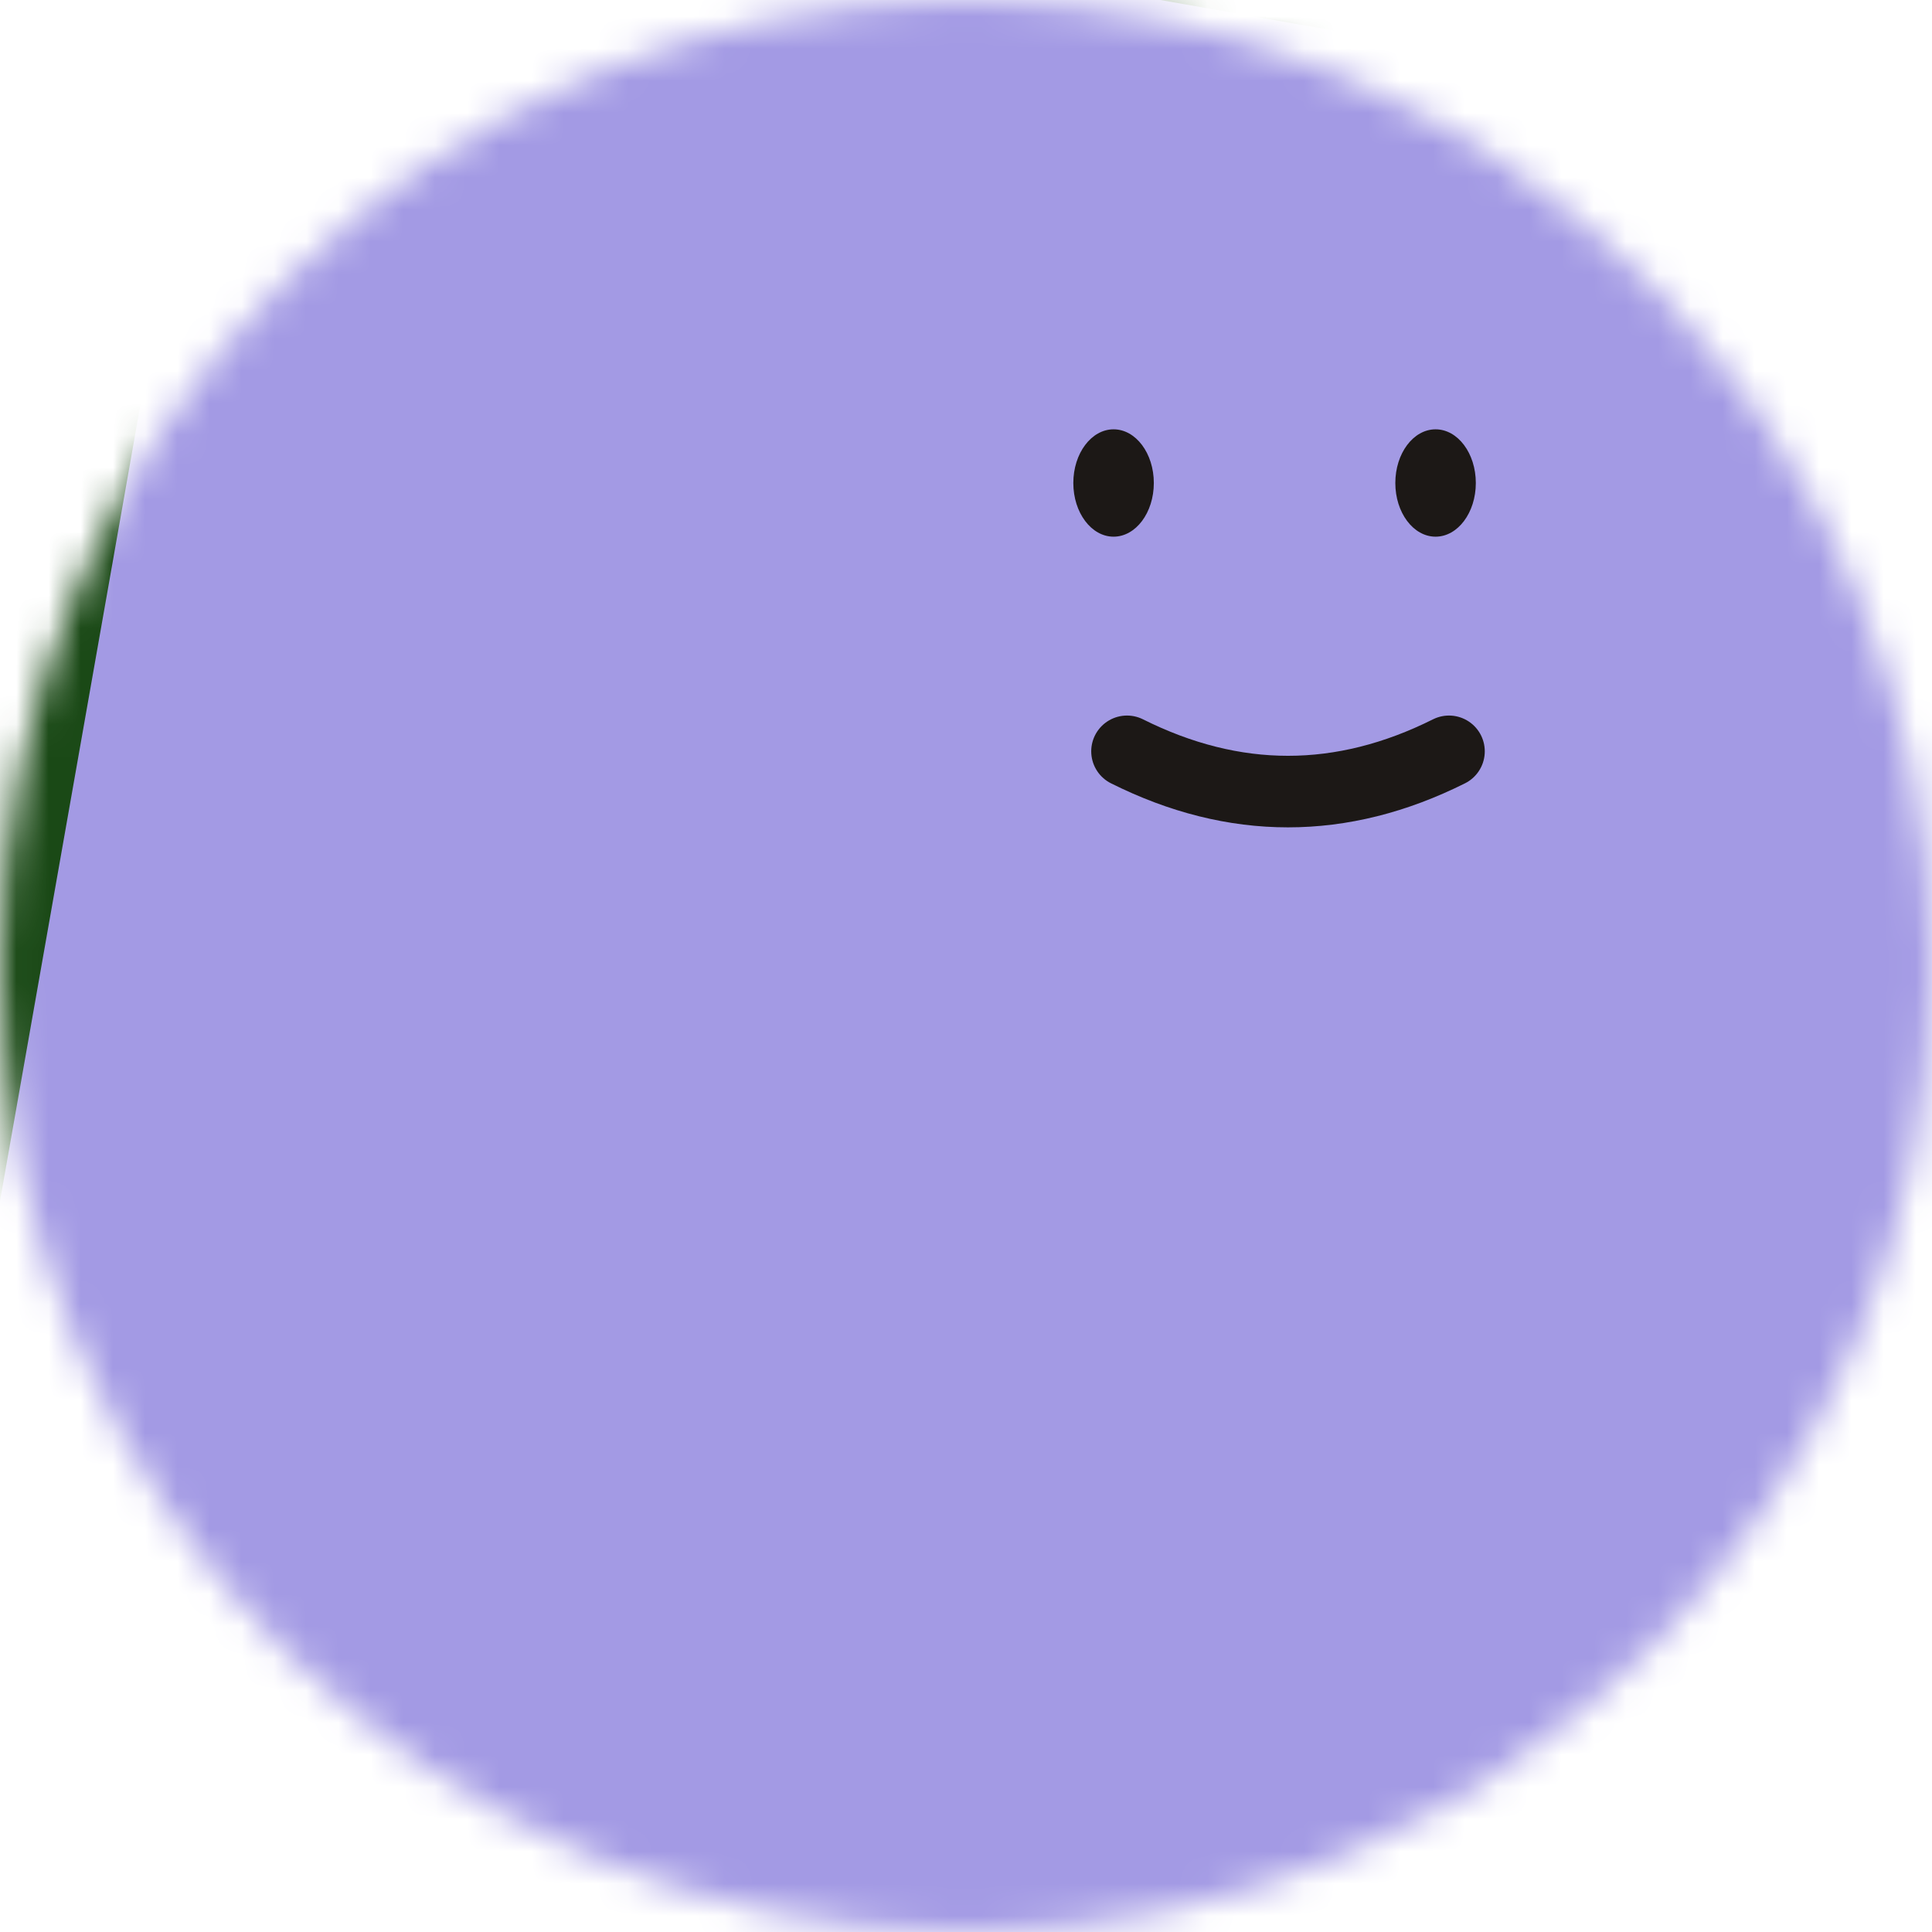 <svg width="60" height="60" viewBox="0 0 60 60" fill="none" xmlns="http://www.w3.org/2000/svg">
<g clip-path="url(#clip0_268_1475)">
<mask id="mask0_268_1475" style="mask-type:luminance" maskUnits="userSpaceOnUse" x="0" y="0" width="60" height="60">
<path d="M60 30C60 13.431 46.569 0 30 0C13.431 0 0 13.431 0 30C0 46.569 13.431 60 30 60C46.569 60 60 46.569 60 30Z" fill="white"/>
</mask>
<g mask="url(#mask0_268_1475)">
<path d="M60 0H0V60H60V0Z" fill="#1A4916"/>
<path d="M6.837 61.87L50.169 69.51C56.151 70.565 61.857 66.57 62.912 60.587L70.552 17.256C71.607 11.273 67.612 5.568 61.629 4.513L18.298 -3.128C12.315 -4.183 6.61 -0.188 5.555 5.795L-2.086 49.127C-3.141 55.109 0.854 60.815 6.837 61.87Z" fill="#A39AE4"/>
<path d="M35 23.333C38.333 25 41.667 25 45 23.333" stroke="#1C1816" stroke-width="2.222" stroke-linecap="round"/>
<path d="M35.833 15C35.833 14.079 35.274 13.333 34.583 13.333C33.893 13.333 33.333 14.079 33.333 15C33.333 15.921 33.893 16.667 34.583 16.667C35.274 16.667 35.833 15.921 35.833 15Z" fill="#1C1816"/>
<path d="M45.833 15C45.833 14.079 45.274 13.333 44.583 13.333C43.893 13.333 43.333 14.079 43.333 15C43.333 15.921 43.893 16.667 44.583 16.667C45.274 16.667 45.833 15.921 45.833 15Z" fill="#1C1816"/>
</g>
</g>
<defs>
<clipPath id="clip0_268_1475">
<rect width="60" height="60" fill="white"/>
</clipPath>
</defs>
</svg>
